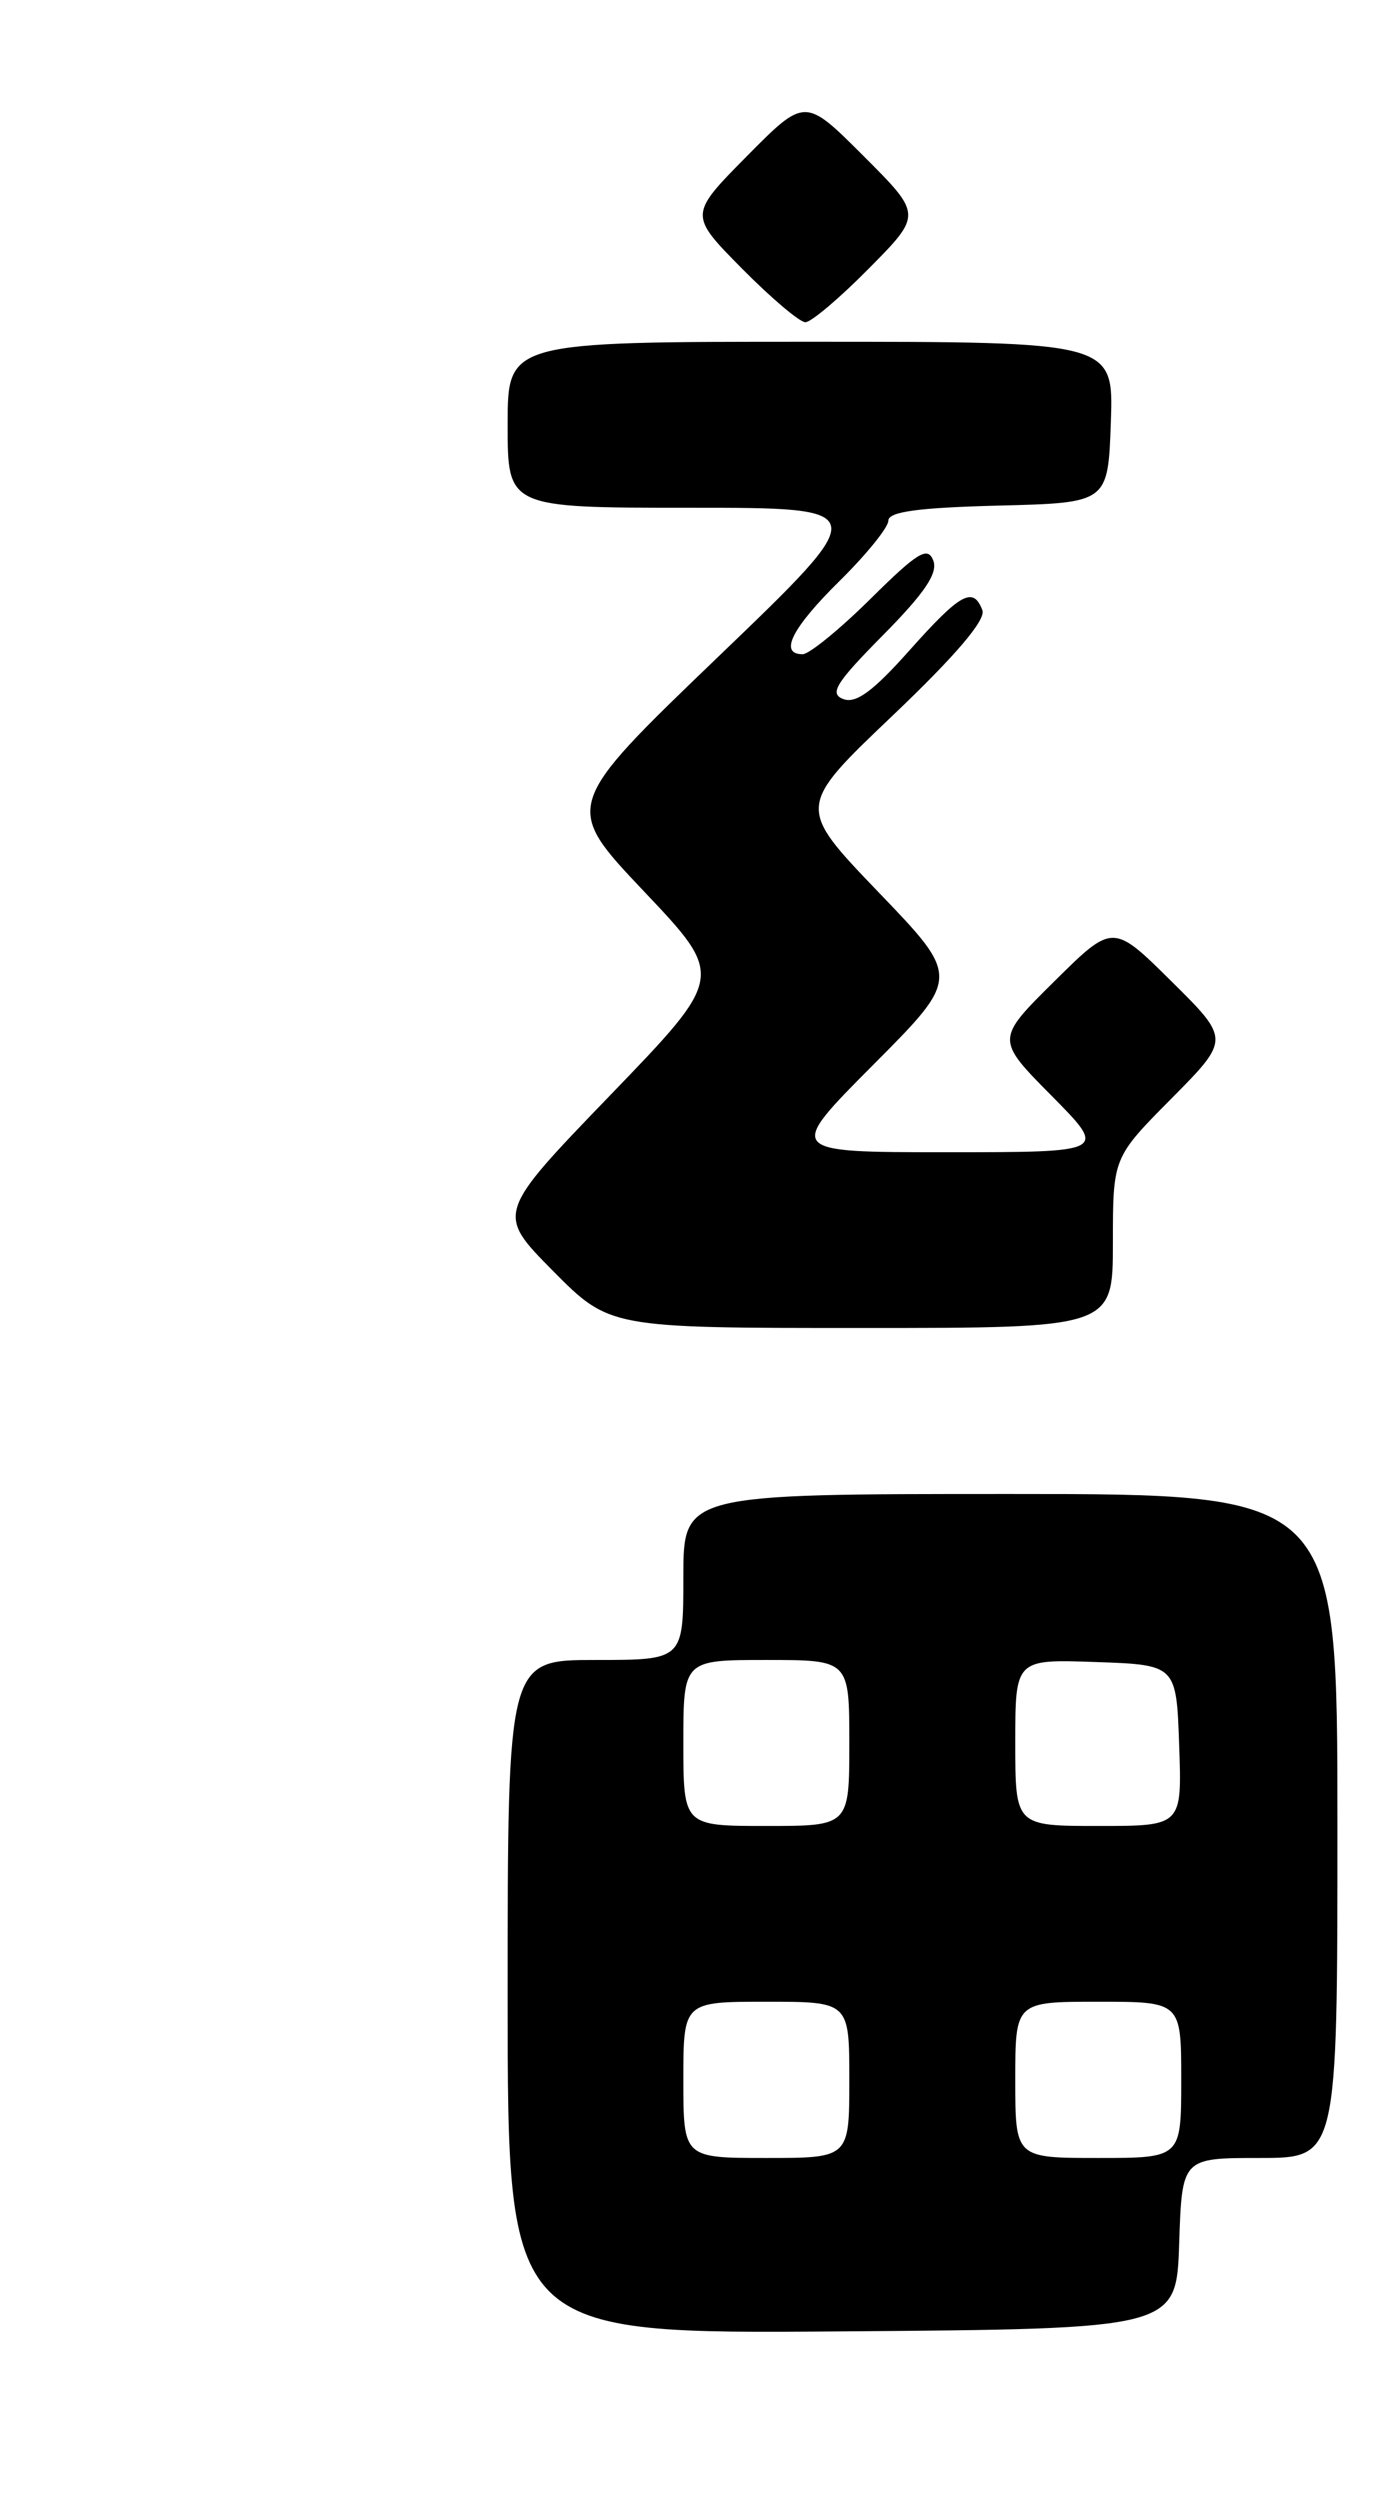 <?xml version="1.0" encoding="UTF-8" standalone="no"?>
<!DOCTYPE svg PUBLIC "-//W3C//DTD SVG 1.1//EN" "http://www.w3.org/Graphics/SVG/1.1/DTD/svg11.dtd" >
<svg xmlns="http://www.w3.org/2000/svg" xmlns:xlink="http://www.w3.org/1999/xlink" version="1.1" viewBox="0 0 143 256">
 <g >
 <path fill="currentColor"
d=" M 120.79 229.75 C 121.08 221.00 121.08 221.00 129.04 221.00 C 137.00 221.00 137.00 221.00 137.00 187.00 C 137.00 153.00 137.00 153.00 103.50 153.00 C 70.00 153.00 70.00 153.00 70.00 161.50 C 70.00 170.00 70.00 170.00 61.00 170.00 C 52.00 170.00 52.00 170.00 52.00 204.51 C 52.00 239.03 52.00 239.03 86.25 238.76 C 120.50 238.50 120.50 238.50 120.79 229.75 Z  M 114.00 127.28 C 114.00 118.55 114.00 118.55 120.00 112.50 C 126.00 106.44 126.00 106.44 120.00 100.50 C 114.00 94.56 114.00 94.56 108.00 100.50 C 102.00 106.44 102.00 106.44 107.72 112.22 C 113.44 118.00 113.44 118.00 96.99 118.00 C 80.54 118.00 80.54 118.00 89.45 109.05 C 98.37 100.09 98.37 100.09 89.99 91.37 C 81.61 82.64 81.61 82.64 91.41 73.31 C 97.90 67.13 101.01 63.48 100.63 62.49 C 99.69 60.02 98.39 60.74 93.14 66.63 C 89.43 70.80 87.67 72.09 86.38 71.59 C 84.93 71.04 85.61 69.94 90.46 65.04 C 94.73 60.72 96.10 58.69 95.60 57.40 C 95.03 55.92 94.00 56.55 89.18 61.32 C 86.03 64.44 82.89 67.00 82.22 67.00 C 79.76 67.00 81.12 64.31 86.00 59.50 C 88.75 56.79 91.00 54.01 91.00 53.32 C 91.00 52.41 94.04 51.99 102.25 51.78 C 113.50 51.50 113.50 51.50 113.79 43.25 C 114.08 35.00 114.08 35.00 83.04 35.00 C 52.00 35.00 52.00 35.00 52.00 43.50 C 52.00 52.00 52.00 52.00 70.73 52.00 C 89.46 52.00 89.46 52.00 73.57 67.26 C 57.68 82.53 57.68 82.53 65.95 91.27 C 74.23 100.01 74.23 100.01 62.53 112.14 C 50.83 124.27 50.83 124.27 56.63 130.14 C 62.44 136.00 62.44 136.00 88.22 136.00 C 114.00 136.00 114.00 136.00 114.00 127.28 Z  M 89.01 27.49 C 94.46 21.98 94.46 21.98 88.46 15.98 C 82.46 9.98 82.46 9.98 76.51 15.99 C 70.57 22.00 70.57 22.00 76.00 27.50 C 78.99 30.52 81.91 33.00 82.50 33.00 C 83.09 33.00 86.02 30.52 89.01 27.49 Z  M 70.00 213.00 C 70.00 205.00 70.00 205.00 78.50 205.00 C 87.00 205.00 87.00 205.00 87.00 213.00 C 87.00 221.00 87.00 221.00 78.50 221.00 C 70.00 221.00 70.00 221.00 70.00 213.00 Z  M 104.00 213.00 C 104.00 205.00 104.00 205.00 112.50 205.00 C 121.00 205.00 121.00 205.00 121.00 213.00 C 121.00 221.00 121.00 221.00 112.50 221.00 C 104.00 221.00 104.00 221.00 104.00 213.00 Z  M 70.00 178.50 C 70.00 170.00 70.00 170.00 78.50 170.00 C 87.00 170.00 87.00 170.00 87.00 178.50 C 87.00 187.00 87.00 187.00 78.50 187.00 C 70.00 187.00 70.00 187.00 70.00 178.50 Z  M 104.00 178.46 C 104.00 169.92 104.00 169.92 112.25 170.21 C 120.50 170.50 120.50 170.50 120.79 178.75 C 121.08 187.00 121.08 187.00 112.54 187.00 C 104.00 187.00 104.00 187.00 104.00 178.46 Z "/>
</g>
</svg>